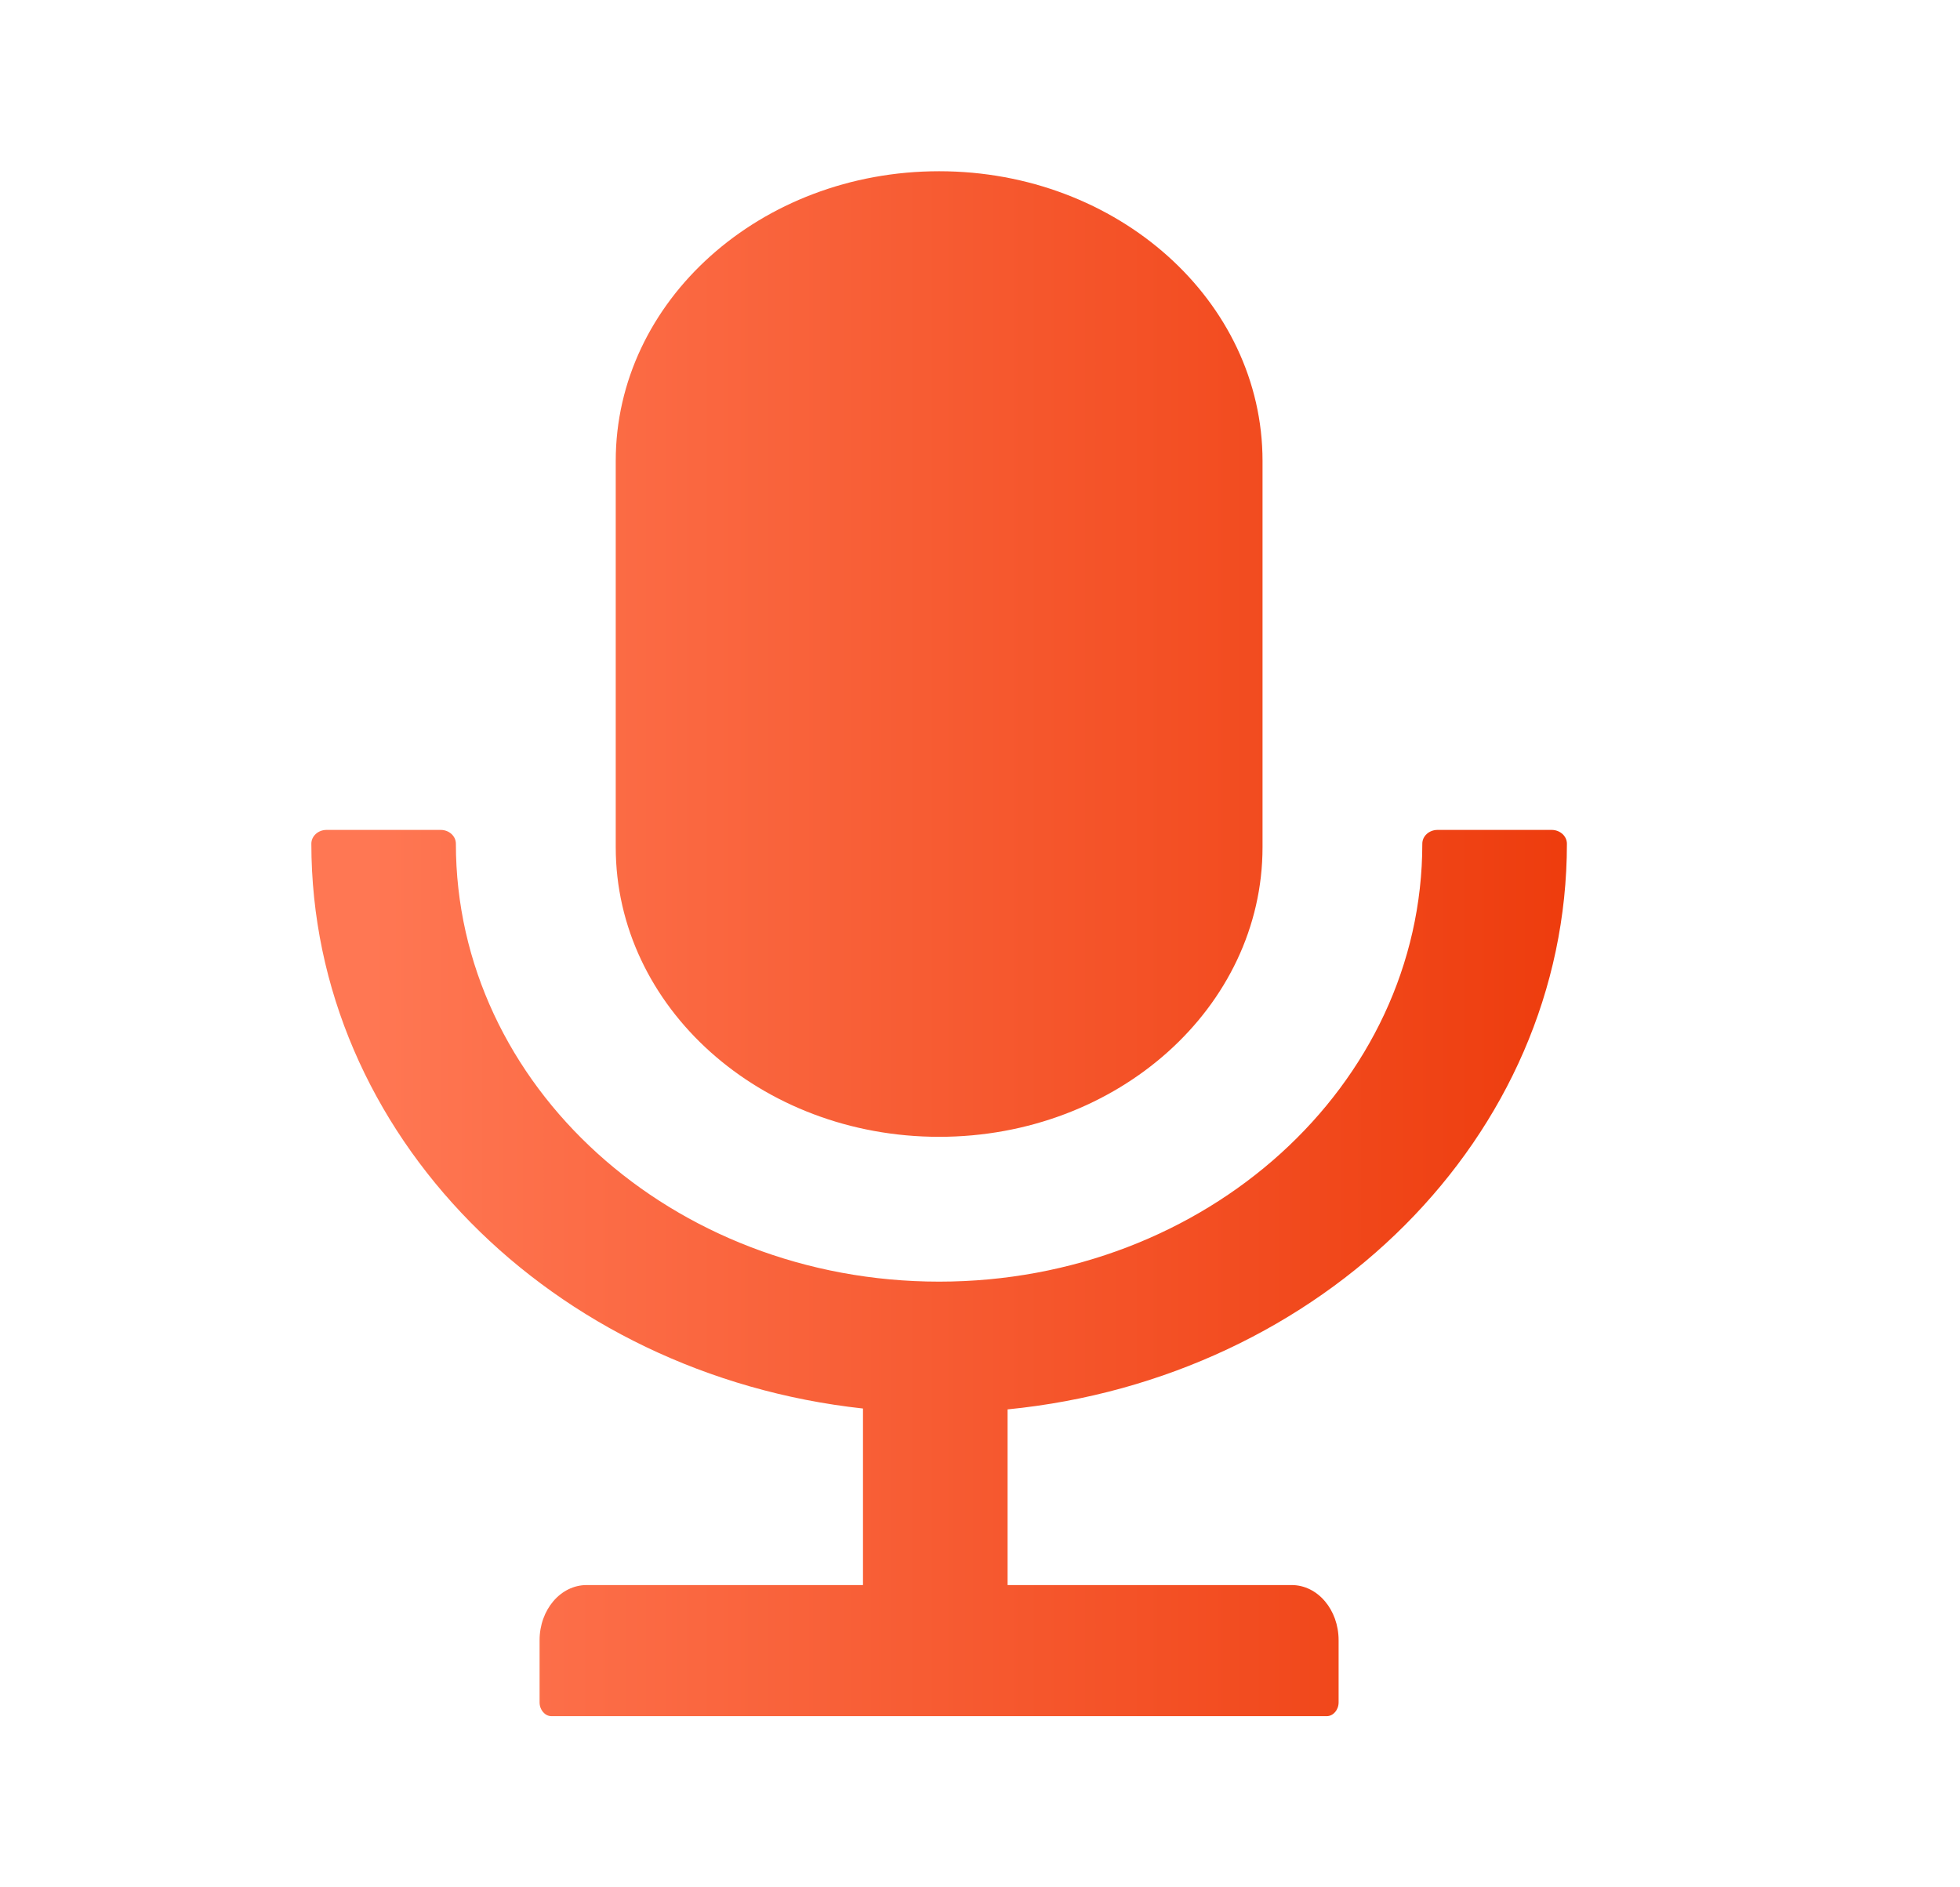 <svg width="27" height="26" viewBox="0 0 27 26" fill="none" xmlns="http://www.w3.org/2000/svg">
<g id="ant-design:audio-filled">
<path id="Vector" d="M12.937 15.661C15.397 15.661 17.392 13.875 17.392 11.67V6.35C17.392 4.146 15.397 2.359 12.937 2.359C10.476 2.359 8.482 4.146 8.482 6.35V11.67C8.482 13.875 10.476 15.661 12.937 15.661ZM21.585 11.623C21.585 11.518 21.49 11.433 21.375 11.433H19.803C19.687 11.433 19.593 11.518 19.593 11.623C19.593 14.955 16.613 17.656 12.937 17.656C9.26 17.656 6.28 14.955 6.28 11.623C6.28 11.518 6.186 11.433 6.071 11.433H4.498C4.383 11.433 4.289 11.518 4.289 11.623C4.289 15.63 7.606 18.936 11.888 19.404V21.836H8.081C7.722 21.836 7.433 22.176 7.433 22.596V23.452C7.433 23.556 7.507 23.642 7.596 23.642H18.277C18.366 23.642 18.44 23.556 18.44 23.452V22.596C18.44 22.176 18.152 21.836 17.793 21.836H13.88V19.416C18.212 18.988 21.585 15.663 21.585 11.623Z" fill="url(#paint0_linear_138_1426)"/>
</g>
<defs>
<linearGradient id="paint0_linear_138_1426" x1="24.811" y1="13.001" x2="1.804" y2="13.001" gradientUnits="userSpaceOnUse">
<stop stop-color="#EA3100"/>
<stop offset="0.857" stop-color="#FF7753"/>
</linearGradient>
</defs>
</svg>
